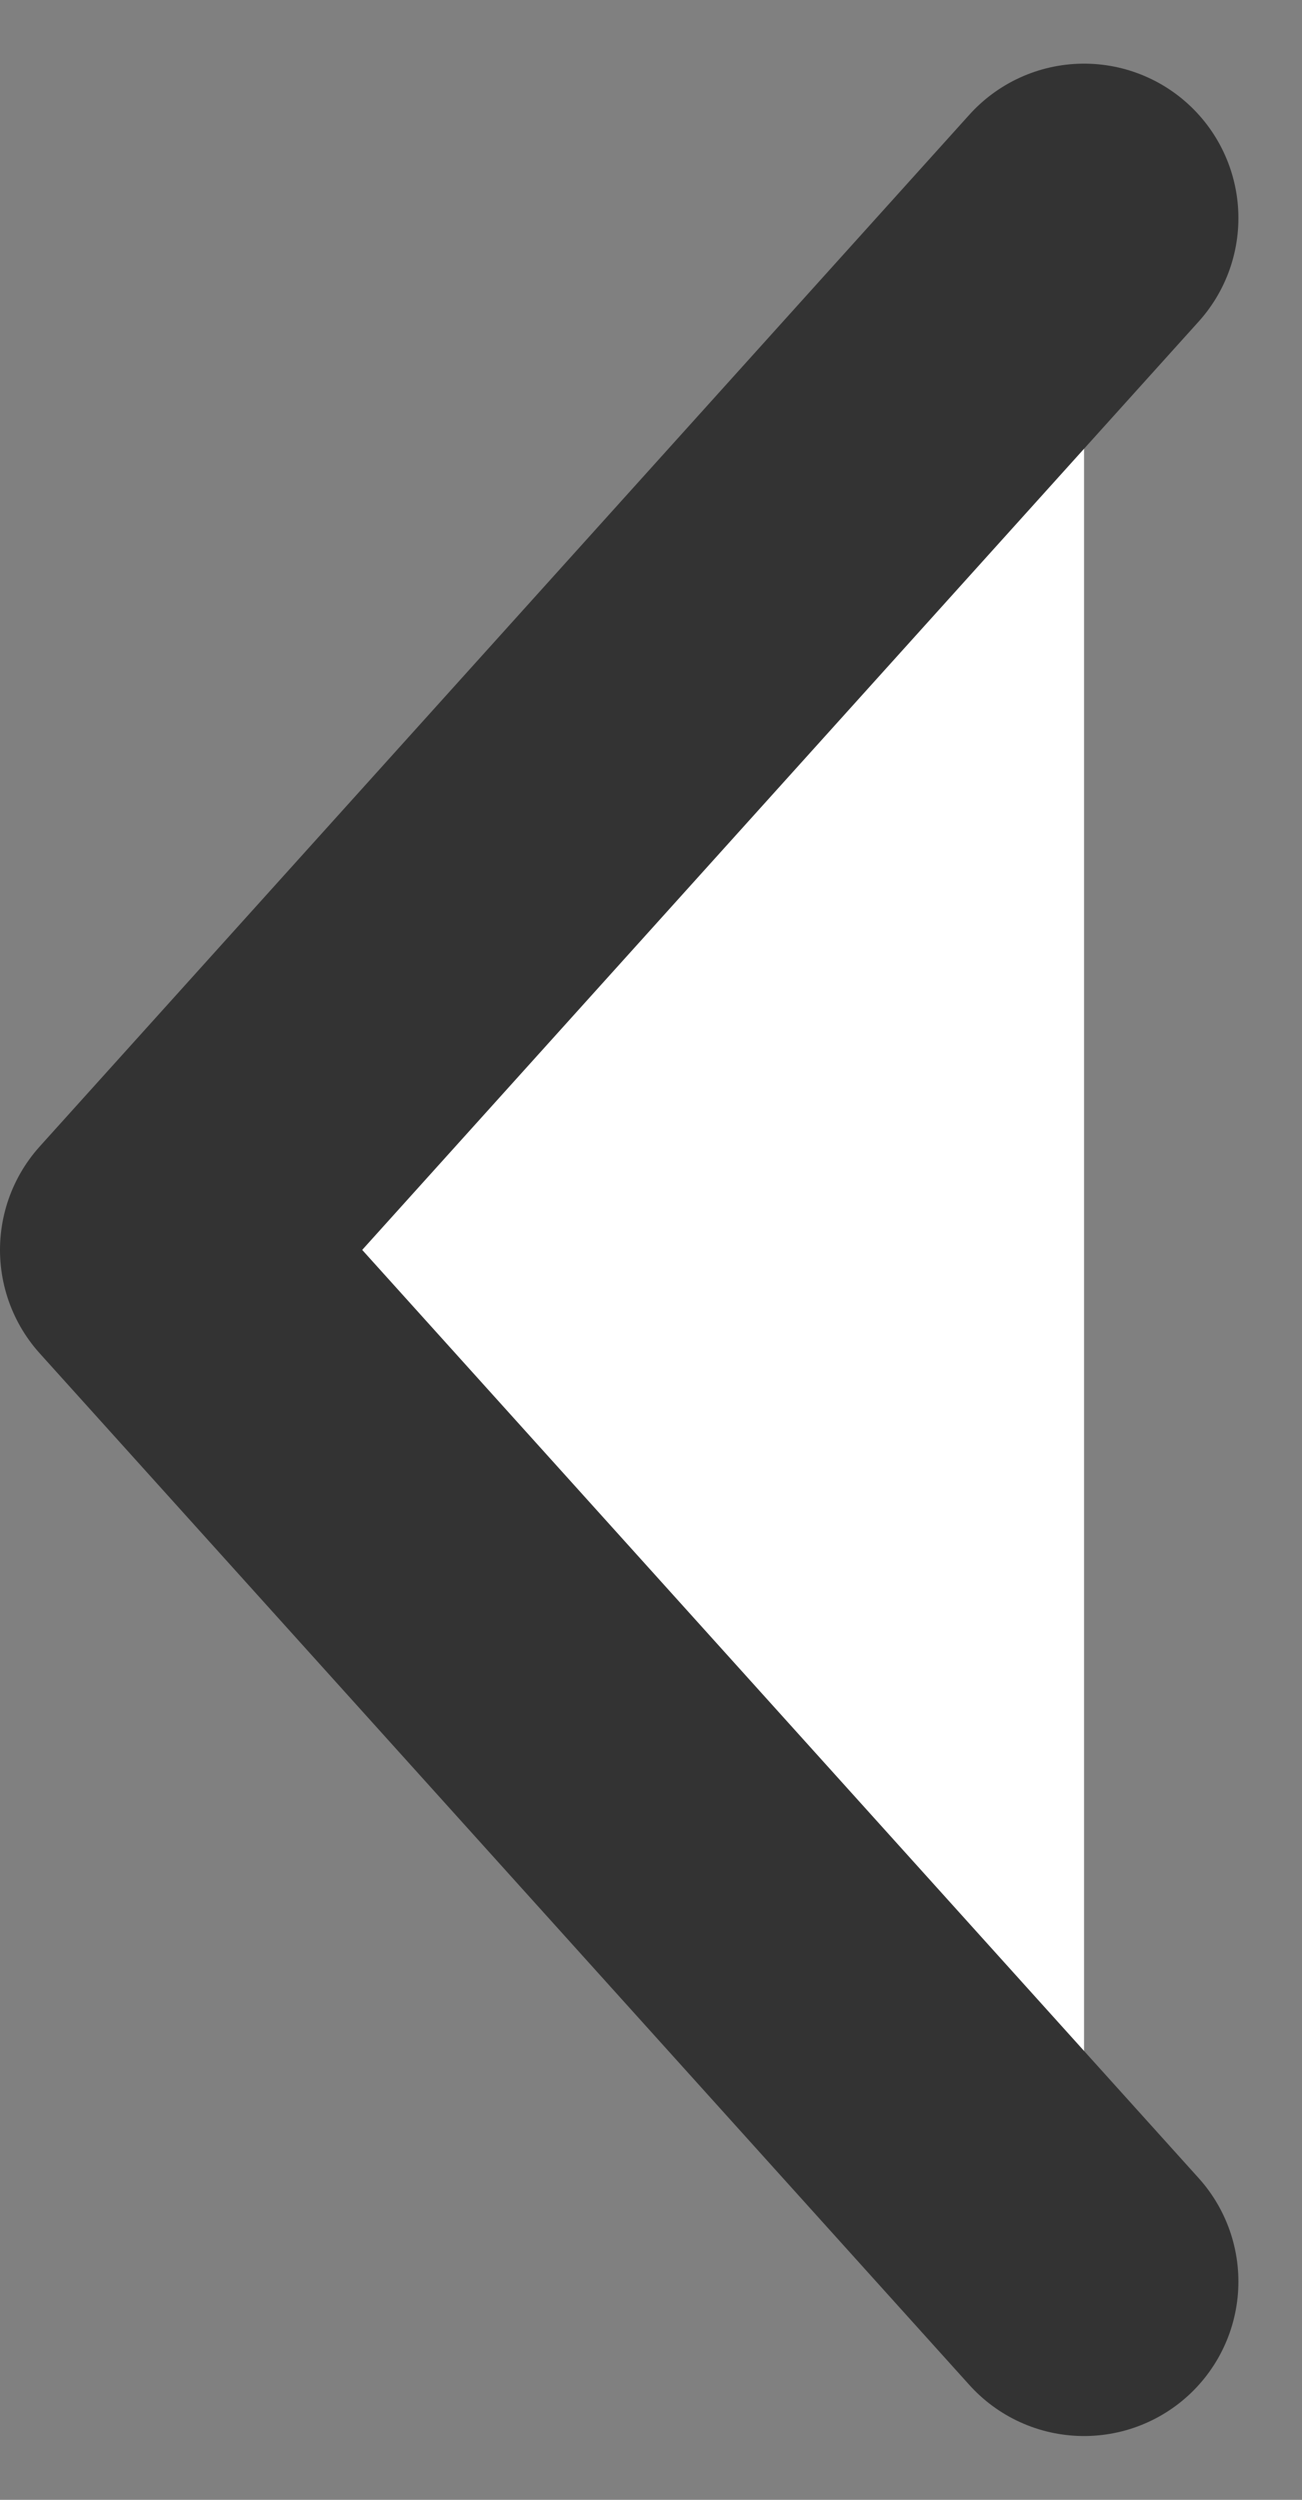 <svg xmlns="http://www.w3.org/2000/svg" width="8.435" height="16.184" viewBox="0 0 8.435 16.184"><rect x="0" y="0" width="8.435" height="16.184" fill="#808080" stroke="none"/><path d="M19.523,22.359,13.5,15.68,19.523,9" transform="translate(-12.5 -7.588)" fill="#fff" stroke="#333" stroke-linecap="round" stroke-linejoin="round" stroke-width="2"/></svg>